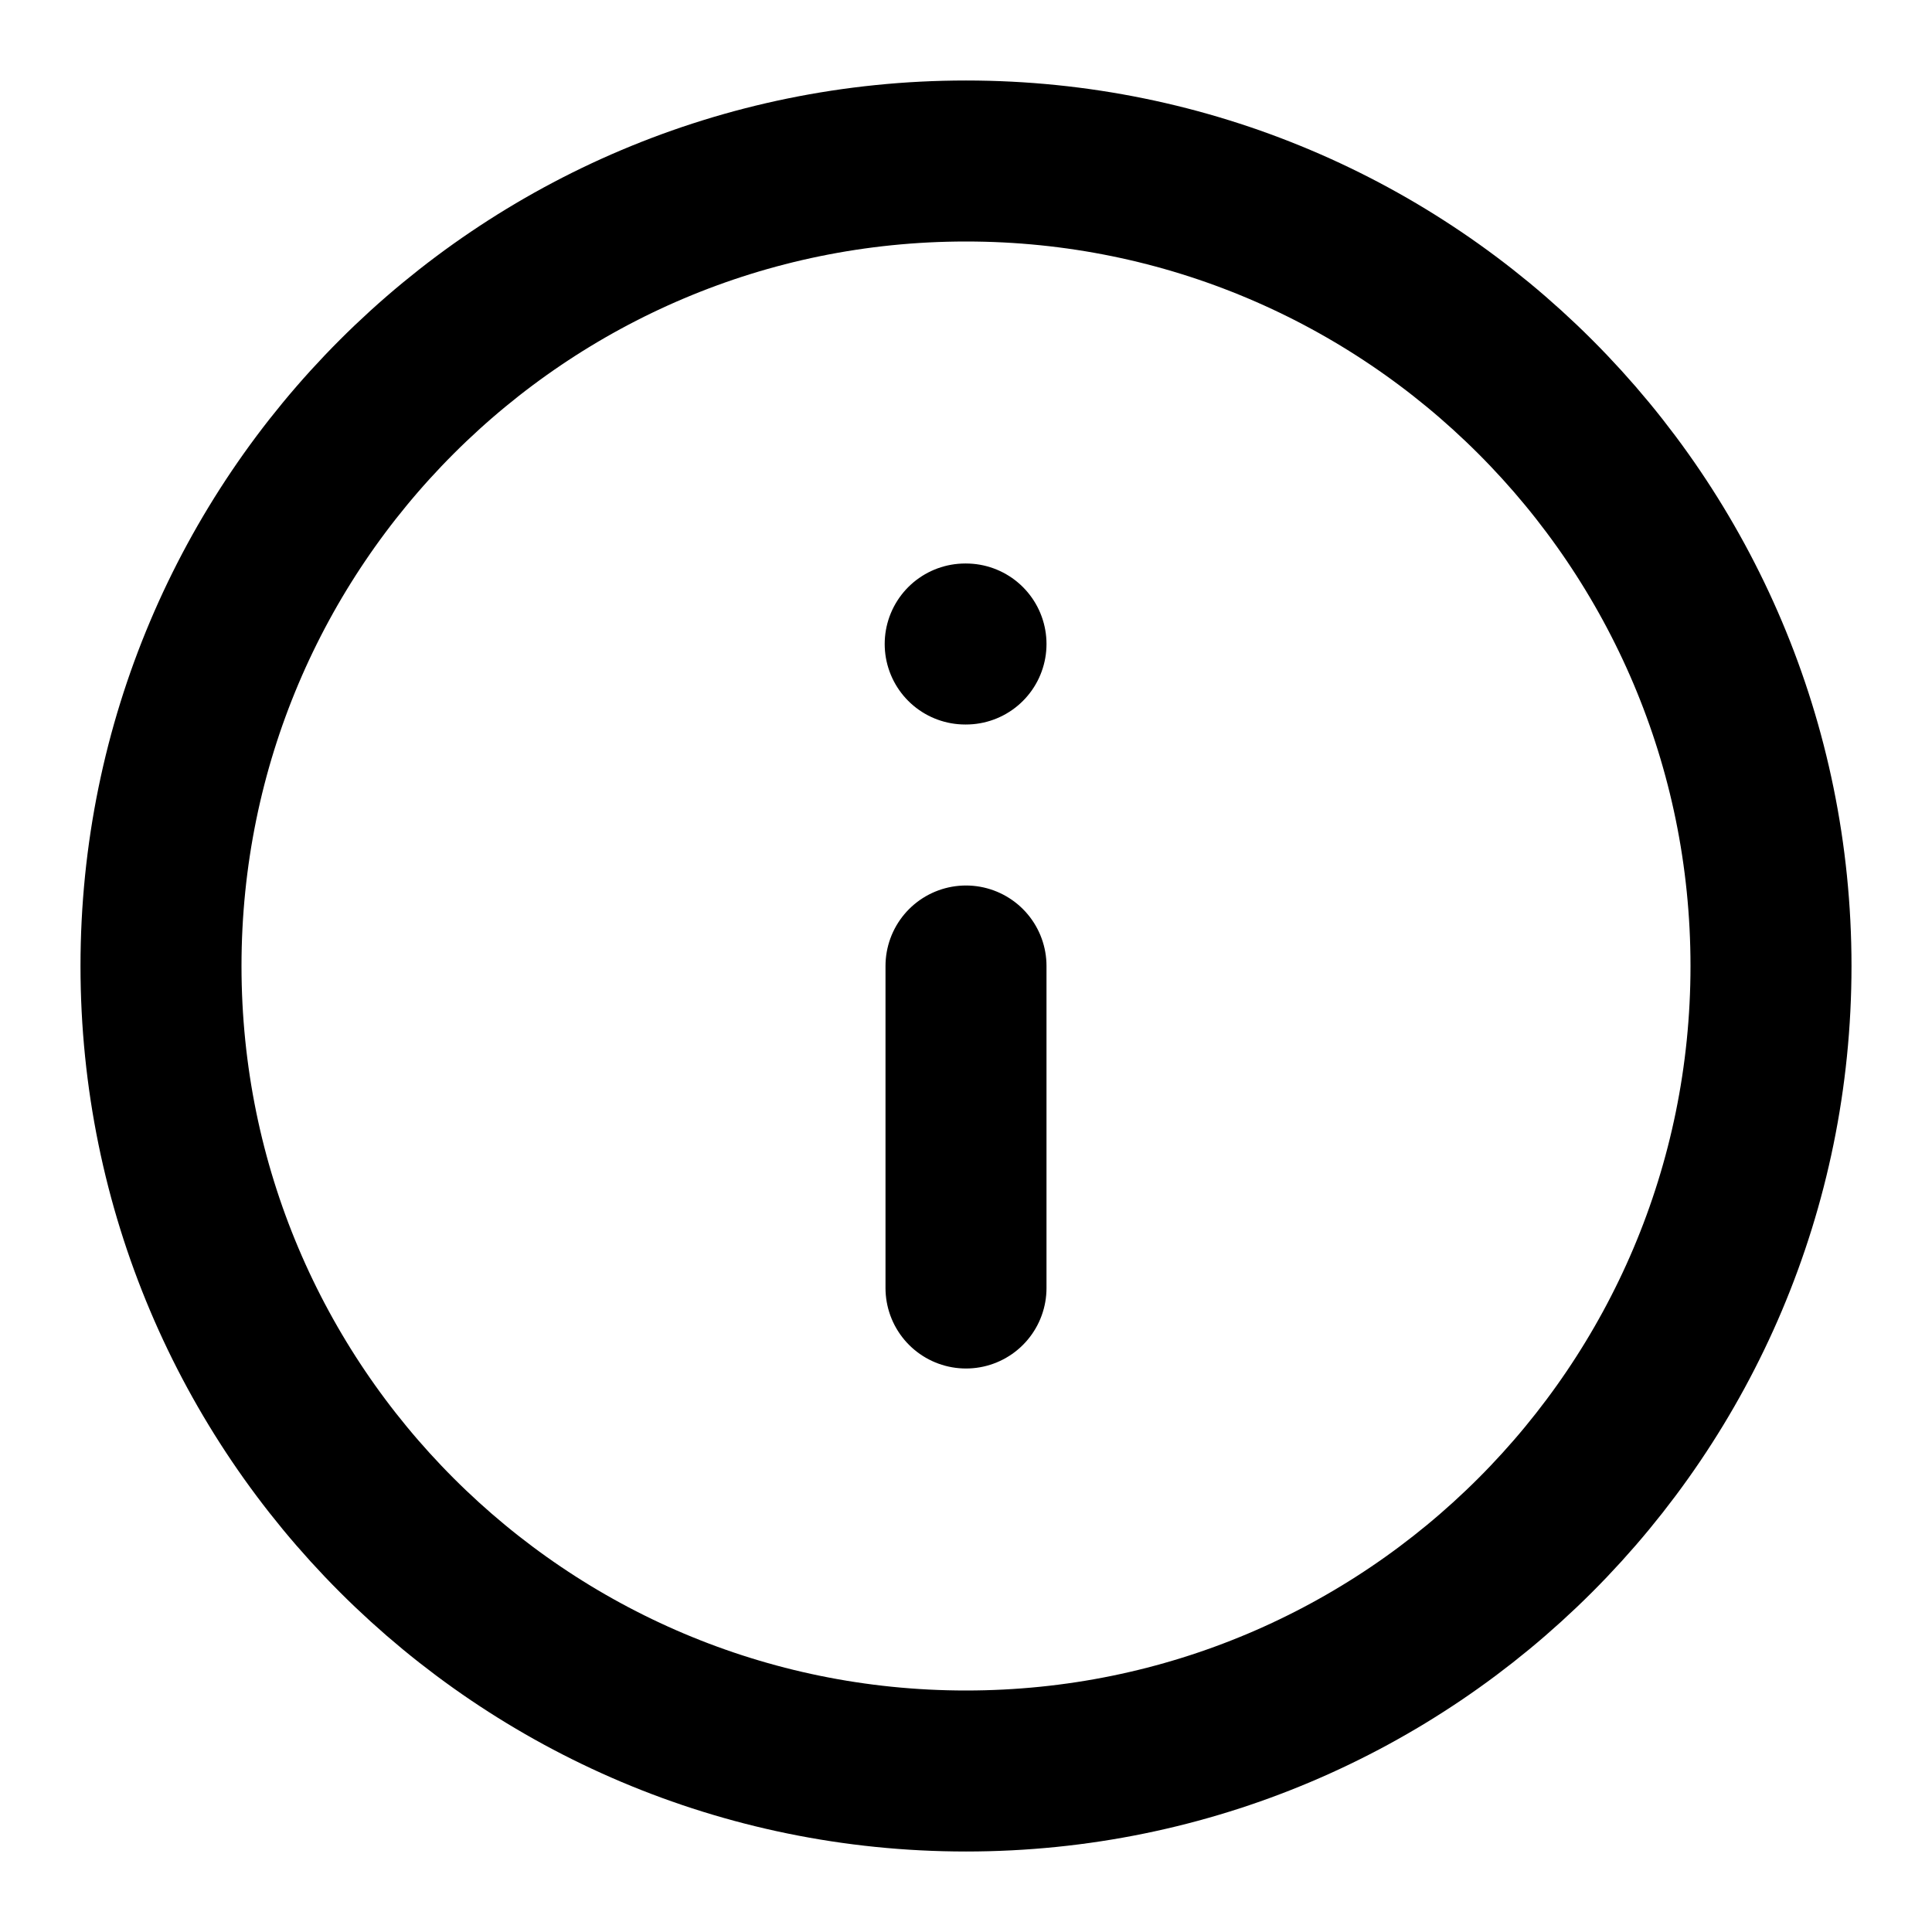 <svg xmlns="http://www.w3.org/2000/svg" id="tuiIconInfoCircle" viewBox="0 0 24 24" fill="none"><path d="M12 2C6.477 2 2 6.477 2 12s4.477 10 10 10 10-4.477 10-10S17.523 2 12 2zM12 16v-4M12 8h-.01" stroke="currentColor" stroke-width="2" stroke-linecap="round" stroke-linejoin="round"/></svg>
